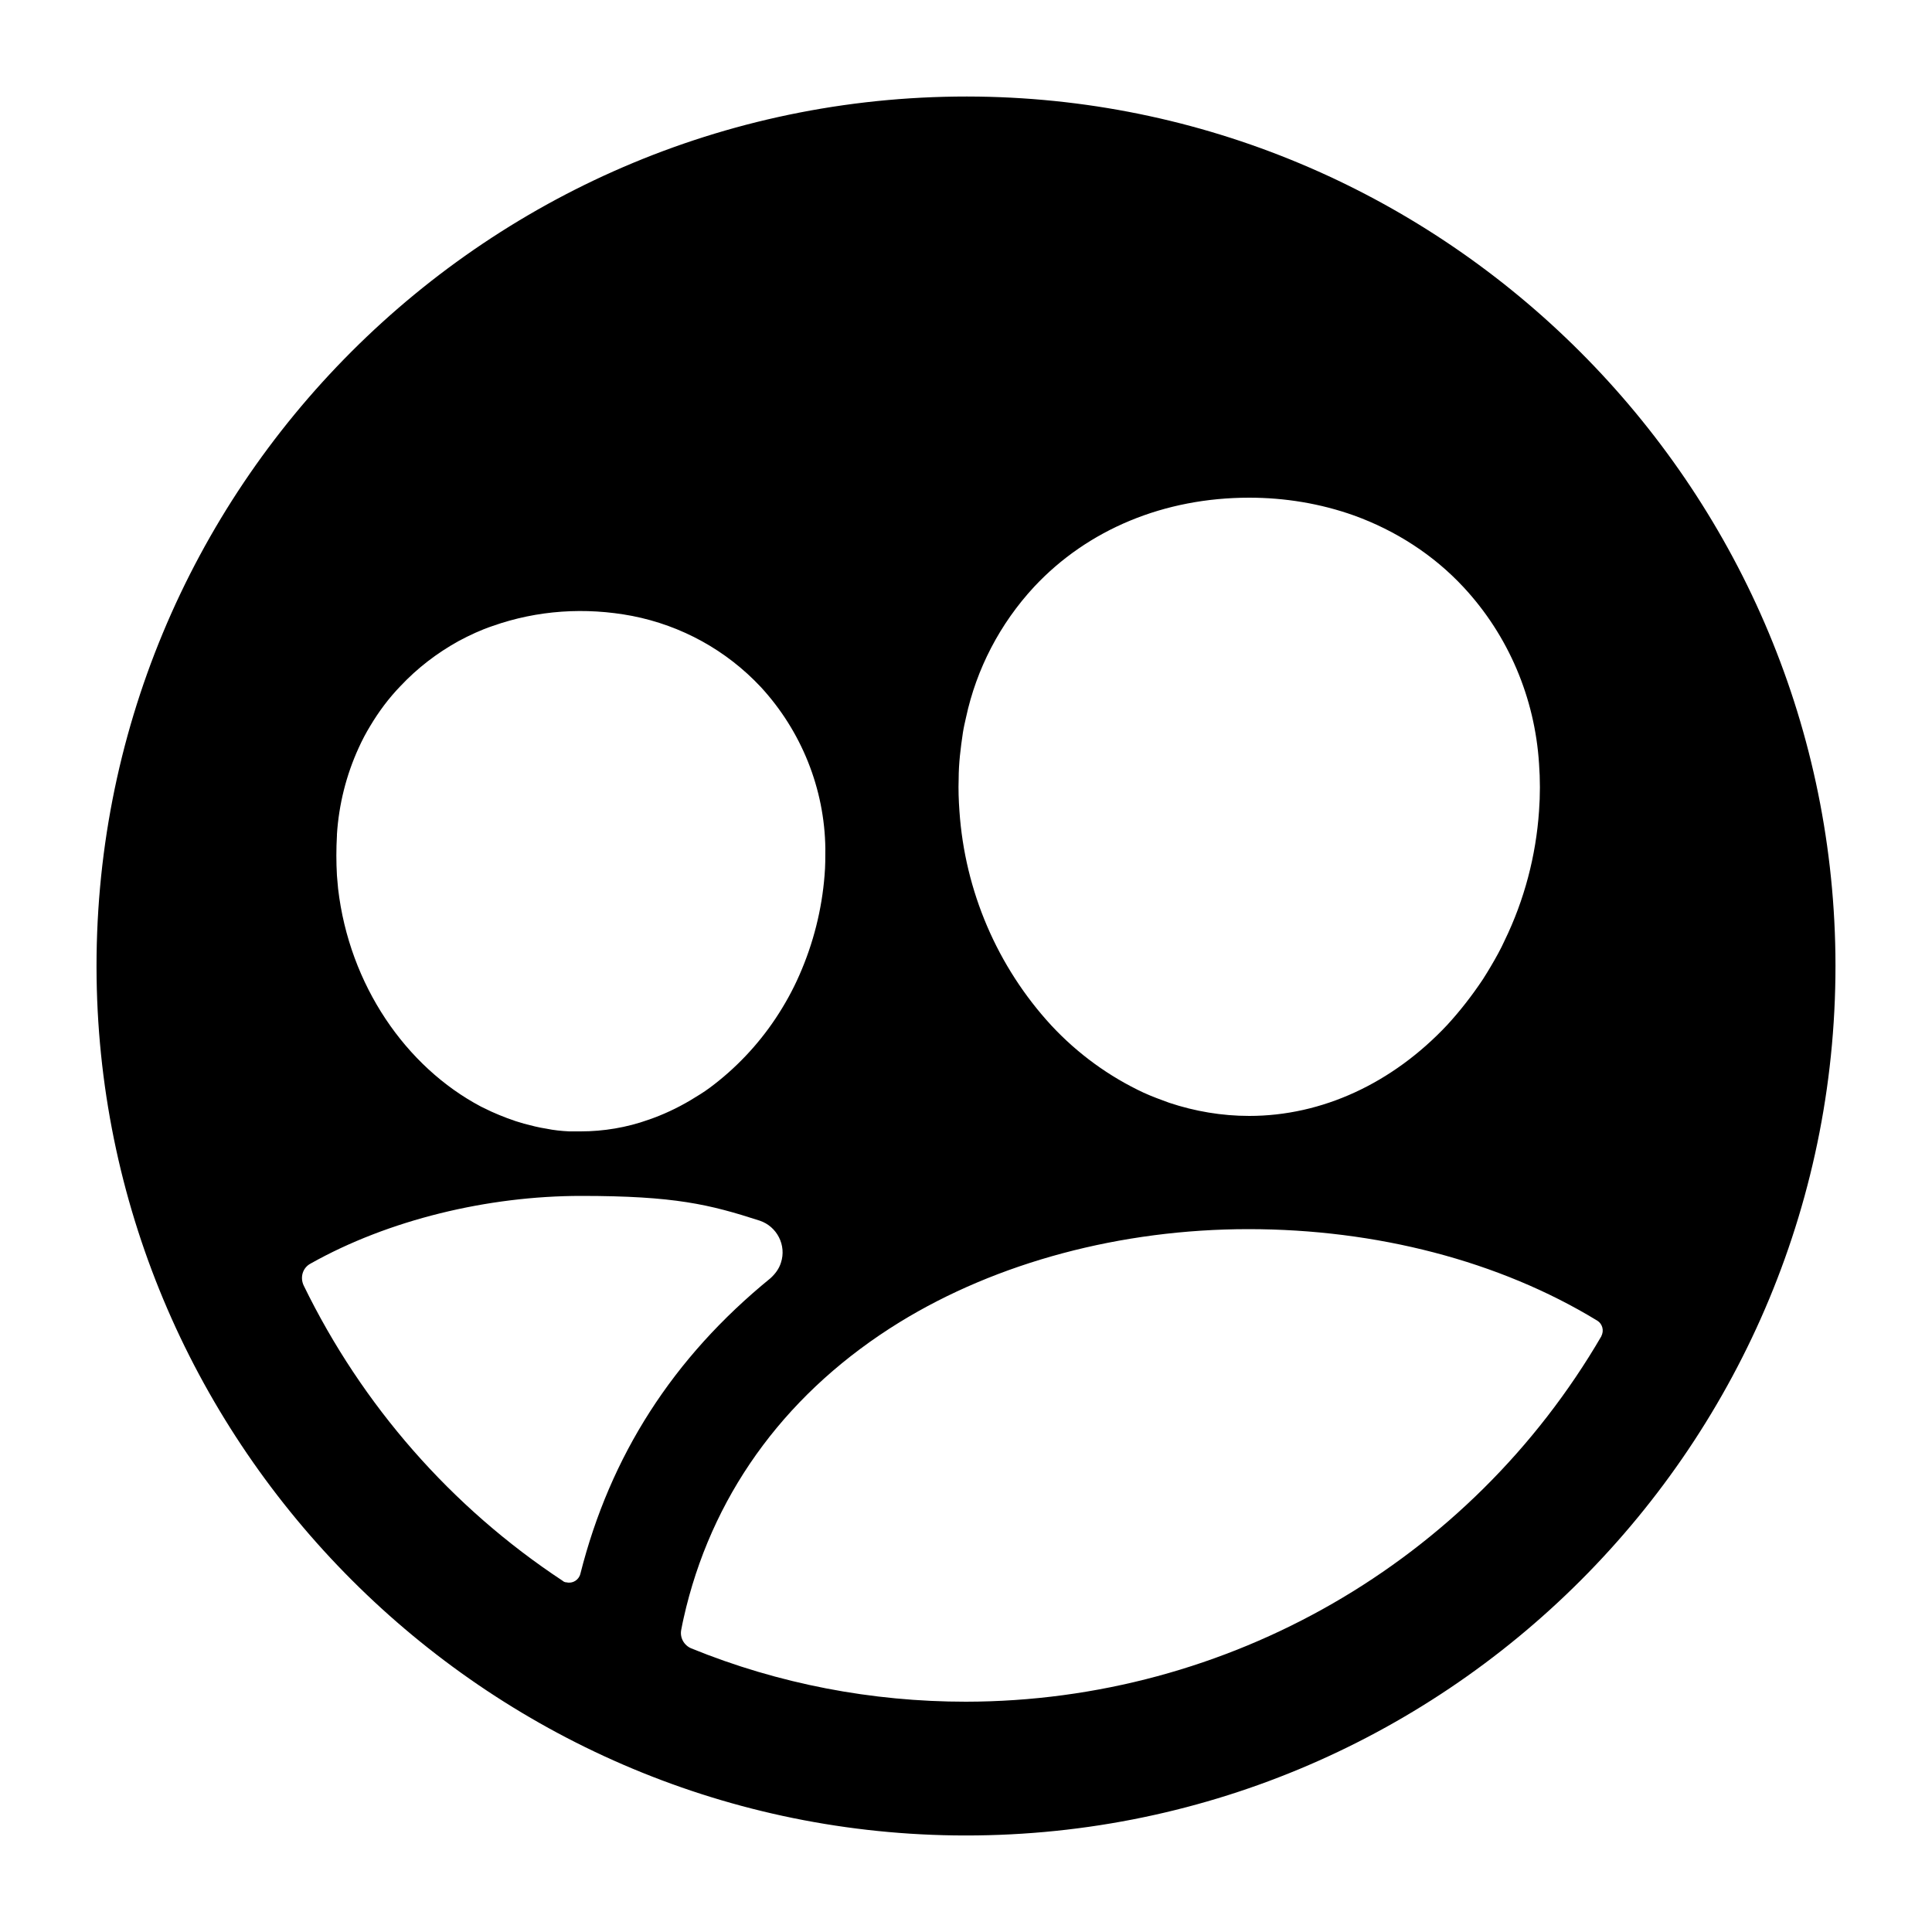 <?xml version="1.0" encoding="UTF-8"?>
<svg id="Layer_1" xmlns="http://www.w3.org/2000/svg" version="1.1" viewBox="0 0 500 500">
  <!-- Generator: Adobe Illustrator 29.1.0, SVG Export Plug-In . SVG Version: 2.1.0 Build 142)  -->
  <path d="M475,246.9c-1.7-121.4-100.5-220.2-221.8-221.9C126.6,23.3,23.3,126.6,25,253.1c1.7,121.4,100.5,220.2,221.9,221.9,126.6,1.7,229.8-101.6,228.1-228.1ZM249.2,189.6h0c.2-1.3.5-2.6.8-3.9,2.7-12.6,8.8-24.3,17.6-33.8,13.9-14.9,33.7-23.1,55.7-23.1,9.2,0,18.4,1.5,27.1,4.6,10.8,3.9,20.6,10.2,28.4,18.6,11.6,12.5,18.4,28.6,19.5,45.6.3,4.1.3,8.2,0,12.3-.8,11.6-3.8,23-8.9,33.5-.5,1.1-1.1,2.3-1.7,3.4-1.2,2.2-2.5,4.4-3.9,6.6-2.8,4.2-5.9,8.2-9.3,11.9-14.2,15.1-32.4,23.5-51.2,23.5-7.1,0-14.1-1.2-20.7-3.4-2.2-.8-4.4-1.6-6.6-2.6-9-4.2-17.1-10.1-23.9-17.4-14-15.2-22.4-34.8-23.8-55.5-.2-2.8-.3-5.6-.2-8.3,0-4,.5-8,1.1-12ZM87.2,215.9c.5-7.7,2.4-15.3,5.6-22.3.9-2,1.9-3.9,3-5.7,2.2-3.7,4.8-7.2,7.8-10.3,4.4-4.7,9.5-8.6,15.1-11.7,2.8-1.5,5.8-2.9,8.8-3.9,11.6-4.1,24-4.9,36.1-2.6,12.8,2.5,24.4,8.9,33.3,18.4,10.5,11.4,16.5,26.3,16.7,41.8,0,2.3,0,4.6-.2,6.9-.7,8.9-2.9,17.6-6.5,25.8-1.7,3.9-3.8,7.7-6.2,11.3-4.6,6.9-10.4,13-17,17.9-1.6,1.2-3.3,2.2-5.1,3.3-3.4,2-7,3.7-10.8,5-5.6,2-11.6,3-17.5,3-1,0-2,0-3,0-2-.1-4-.3-5.9-.7-2-.3-3.9-.8-5.8-1.3-2.9-.8-5.7-1.9-8.4-3.1-.9-.4-1.8-.9-2.7-1.3-19.5-10.3-34.1-31.5-37-56.4-.1-1.1-.2-2.3-.3-3.4-.2-3.5-.2-6.9,0-10.4h0ZM146.5,409.5c-.3,0-.7-.2-.9-.4-28.8-19-51.9-45.4-67-76.4-1-2.1-.3-4.6,1.8-5.7,20.1-11.3,45.8-17.5,70-17.5s33.2,2.2,46.2,6.4c4.5,1.5,7,6.4,5.5,10.9-.5,1.6-1.5,2.9-2.7,4-25.3,20.6-41.5,46-49.2,76.5-.4,1.6-2,2.6-3.6,2.2ZM414.5,345.7c-34.1,58.6-96.7,94.6-164.5,94.7-24.4,0-48.5-4.6-71.1-13.8-1.9-.8-3-2.8-2.6-4.8.4-2.2.9-4.2,1.3-5.9,7.7-30.8,26.8-56.2,55.2-73.7,25.2-15.5,57.3-24.1,90.3-24.1s64.9,8.2,90.3,23.7c1.3.8,1.8,2.6,1,4Z"/>
</svg>